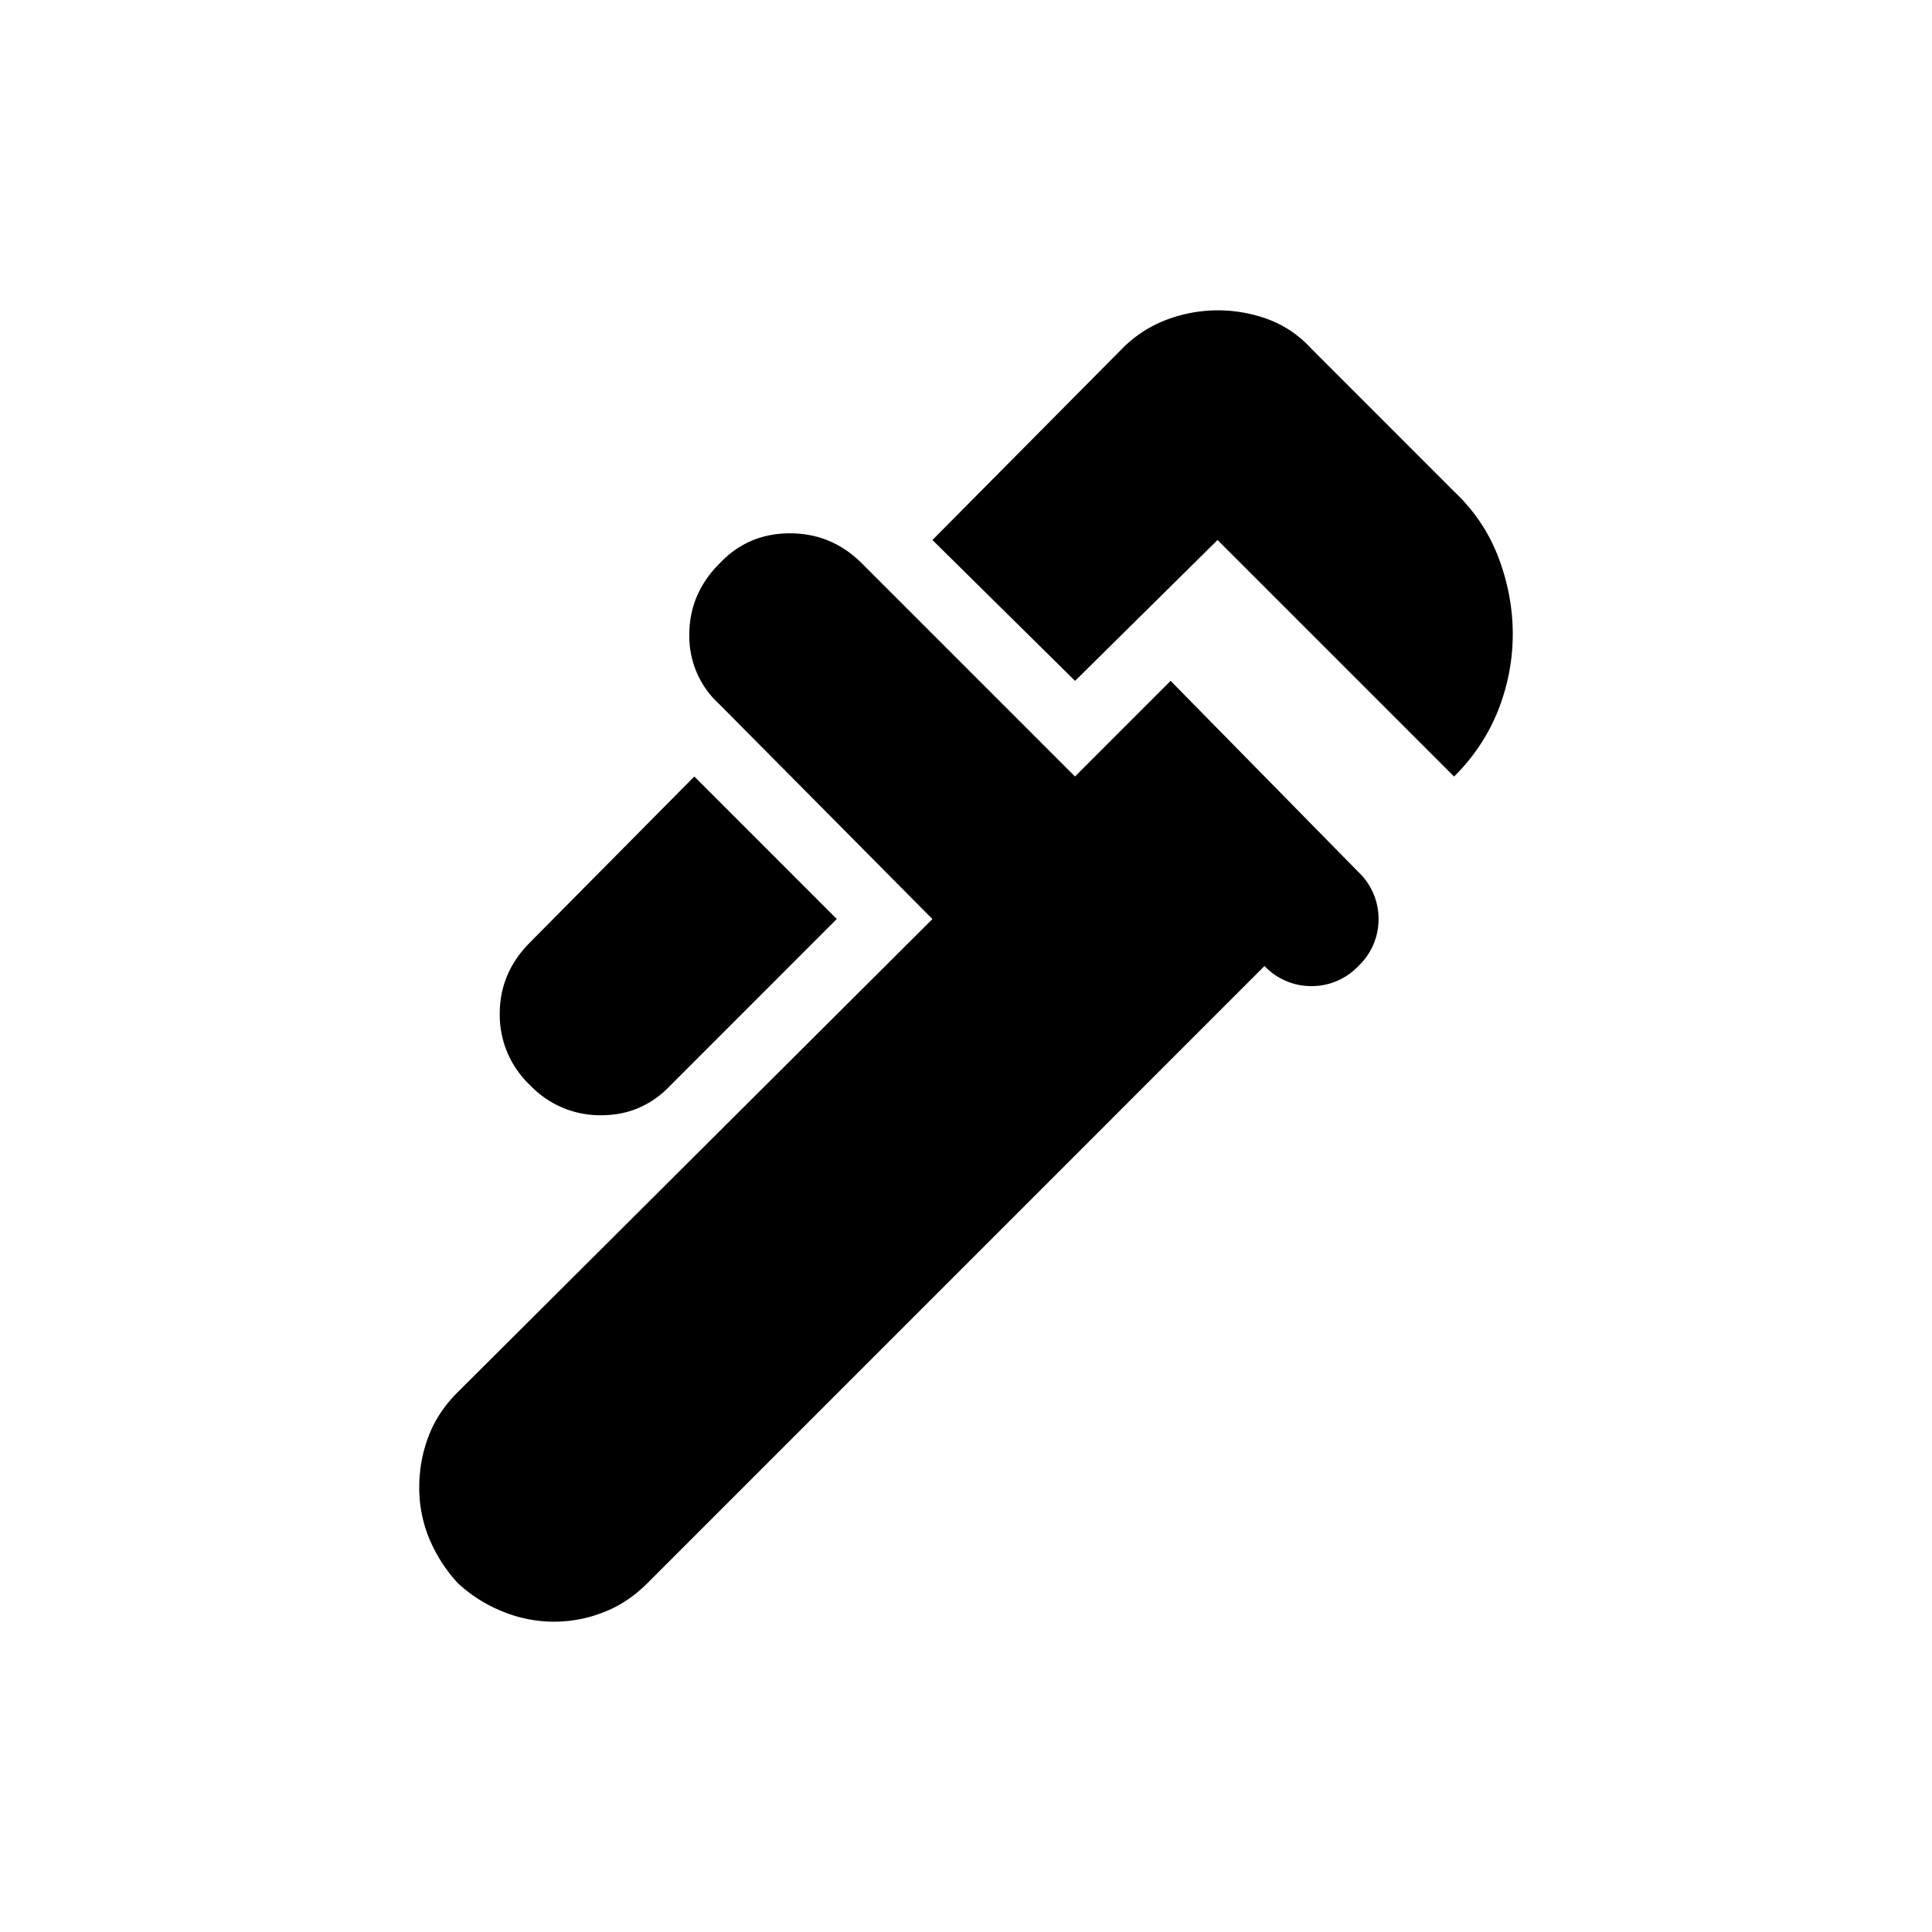 <svg xmlns="http://www.w3.org/2000/svg" viewBox="0 0 24 24" width="24" height="24"><path d="m18.063 9.646-2.938-2.938-1.77 1.75-1.772-1.75 2.355-2.375a1.54 1.54 0 0 1 .562-.364 1.8 1.8 0 0 1 1.26 0q.303.115.532.364l1.77 1.771q.375.354.553.823.177.47.177.948 0 .48-.177.938a2.4 2.4 0 0 1-.552.833m-11.48 3.833a1.2 1.2 0 0 1-.375-.885q0-.51.375-.886l2.042-2.062 1.77 1.77-2.062 2.063q-.354.375-.864.375a1.2 1.2 0 0 1-.886-.375m-.895 6.188a1.9 1.9 0 0 1-.355-.552 1.65 1.65 0 0 1-.125-.636q0-.333.115-.635.114-.303.365-.552l5.895-5.875L8.938 8.75a1.14 1.14 0 0 1-.375-.865q0-.51.375-.885.354-.375.875-.375.52 0 .895.375l2.646 2.646 1.188-1.188 2.333 2.375a.8.8 0 0 1 .25.584.8.8 0 0 1-.25.583.8.8 0 0 1-.583.25.8.8 0 0 1-.584-.25l-7.666 7.667q-.25.25-.552.364a1.673 1.673 0 0 1-1.24-.01 1.8 1.8 0 0 1-.562-.354"/></svg>